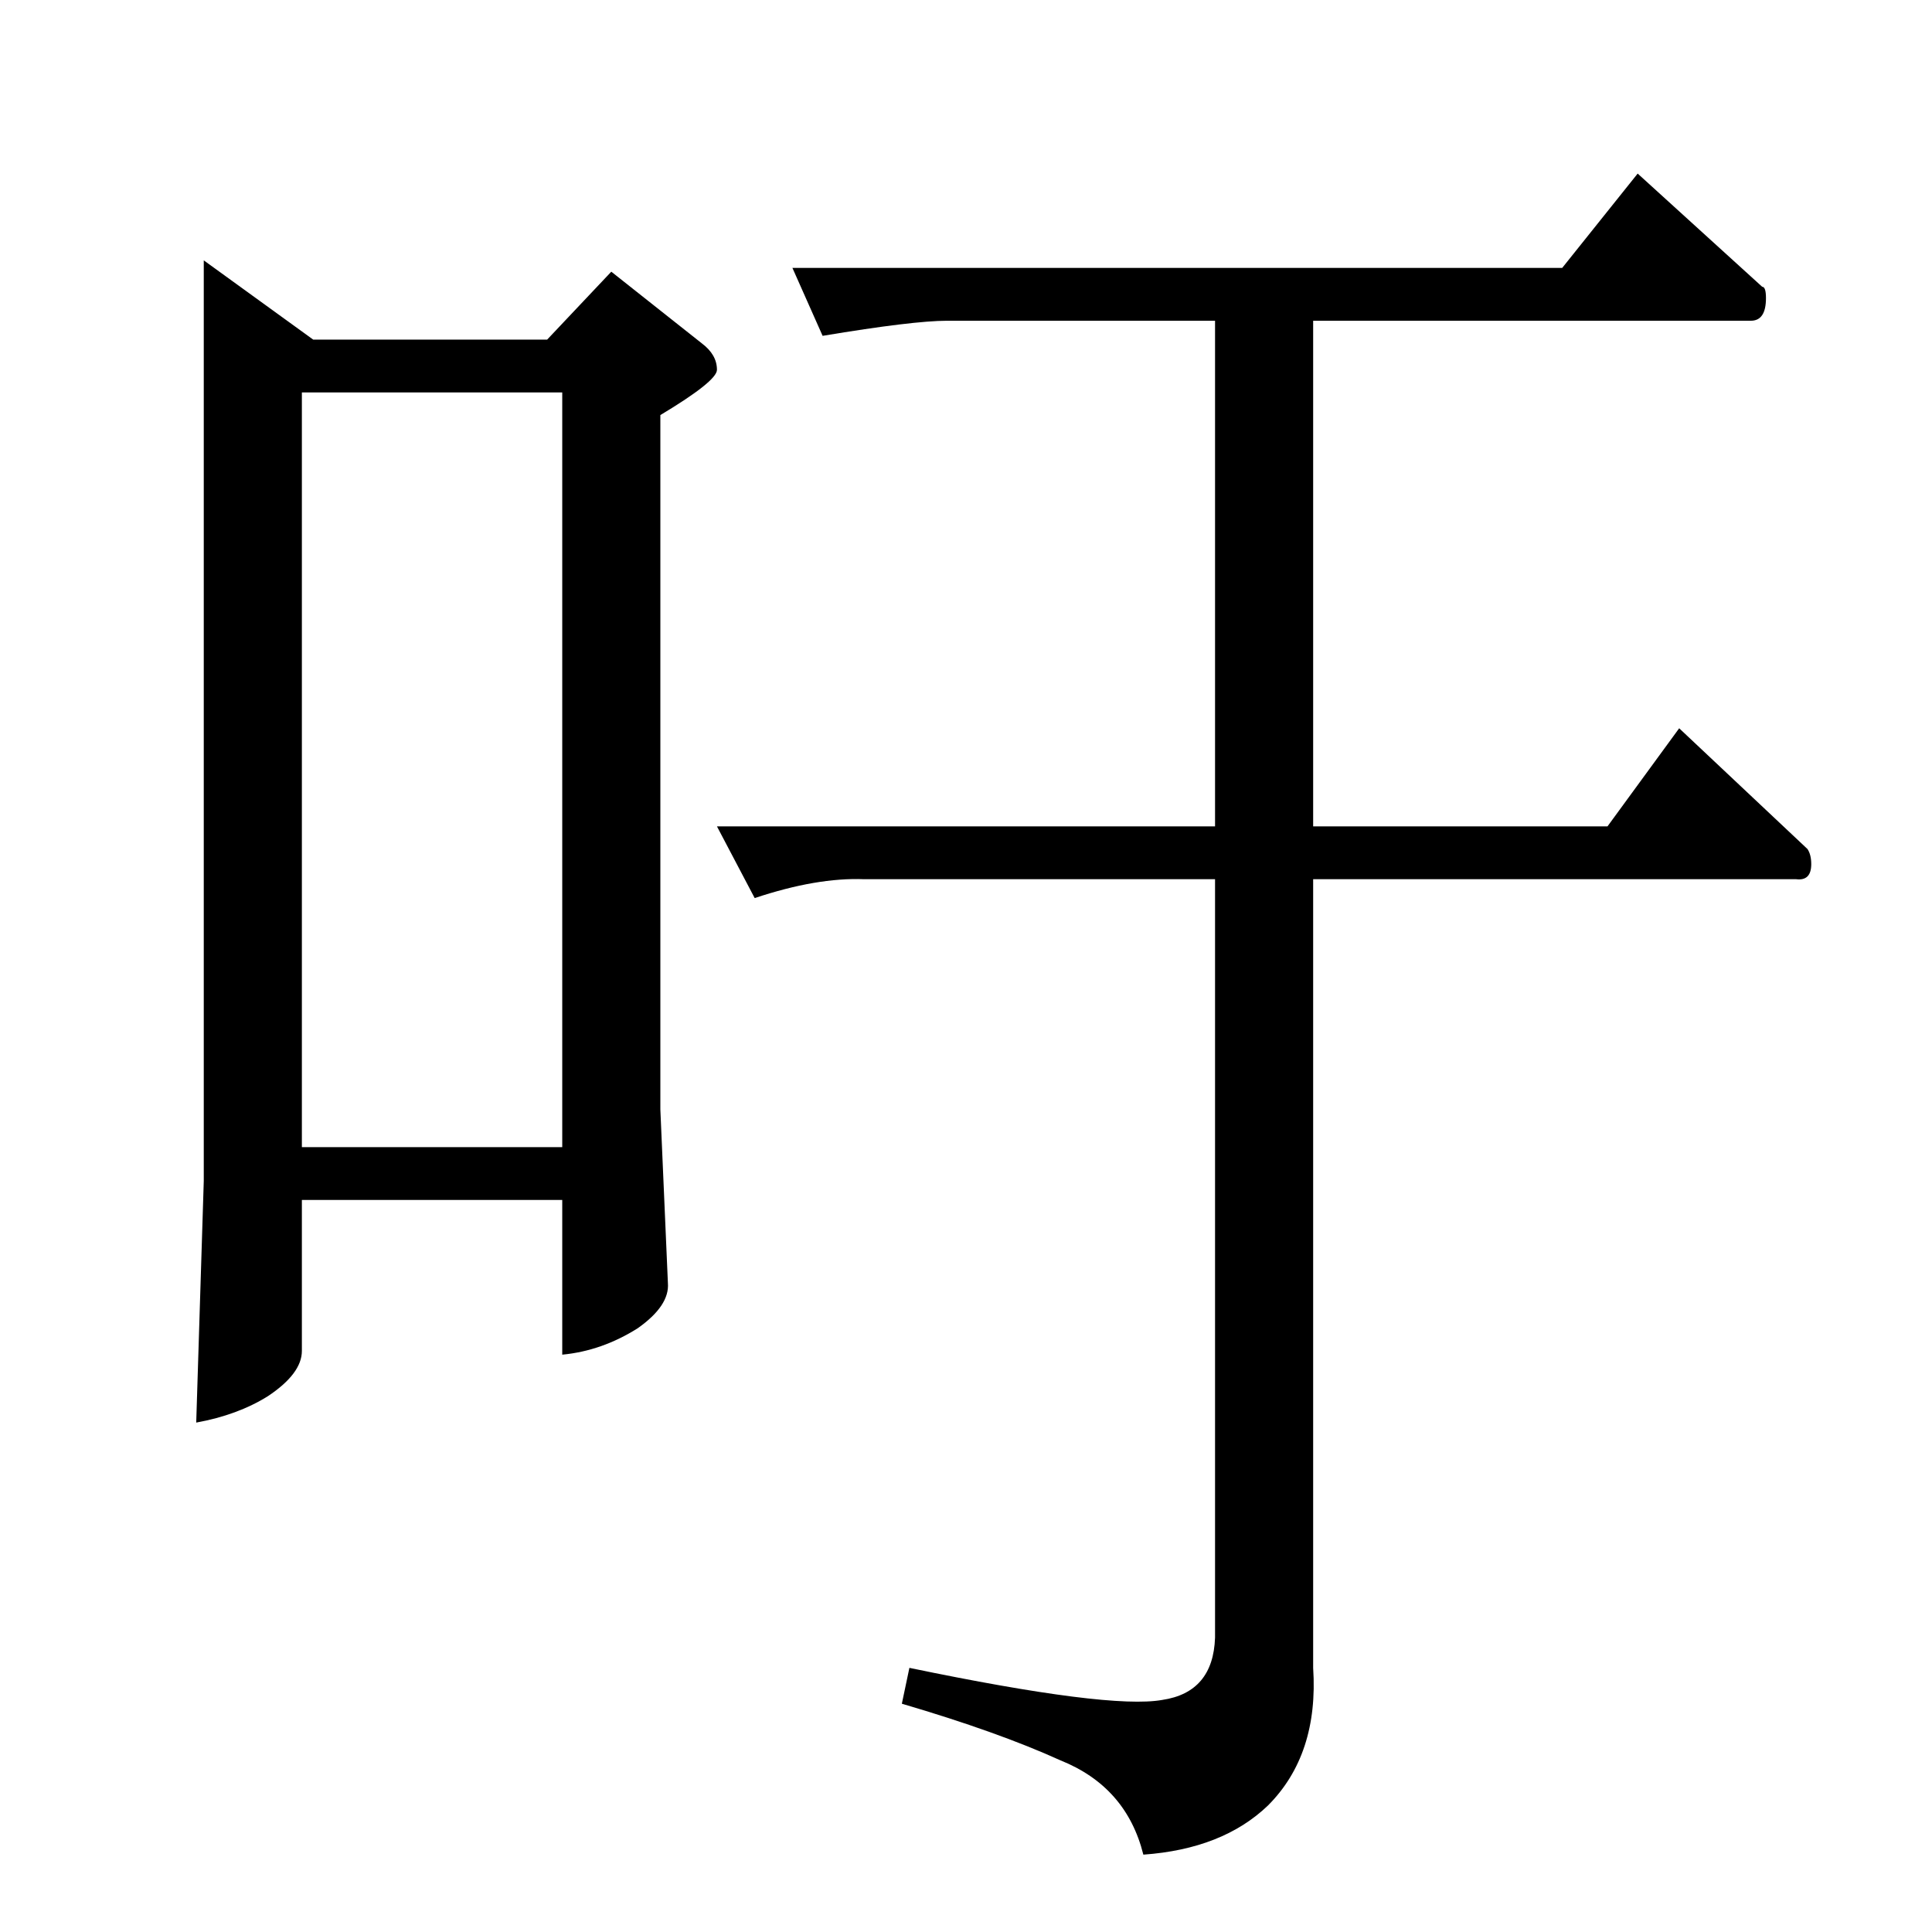 <?xml version="1.0" standalone="no"?>
<!DOCTYPE svg PUBLIC "-//W3C//DTD SVG 1.1//EN" "http://www.w3.org/Graphics/SVG/1.1/DTD/svg11.dtd" >
<svg xmlns="http://www.w3.org/2000/svg" xmlns:xlink="http://www.w3.org/1999/xlink" version="1.1" viewBox="0 -205 1024 1024">
  <g transform="matrix(1 0 0 -1 0 819)">
   <path fill="currentColor"
d="M108 886l58 -42h124l34 36l48 -38q8 -6 8 -14q0 -6 -30 -24v-368l4 -92q1 -12 -16 -24q-19 -12 -40 -14v82h-138v-80q0 -12 -18 -24q-16 -10 -38 -14l4 128v488v0v0zM160 416h138v400h-138v-400v0v0zM380 586h264v268h-142q-18 0 -66 -8l-16 36h408l40 50l66 -60
q2 0 2 -6q0 -12 -8 -12h-232v-268h156l38 52l68 -64q2 -3 2 -8q0 -9 -8 -8h-256v-418q3 -46 -24 -73q-24 -23 -66 -26q-9 36 -44 50q-33 15 -84 30l4 19q106 -22 134 -17q27 4 28 33v402h-186q-25 1 -58 -10l-20 38v0v0z" />
  </g>

</svg>
